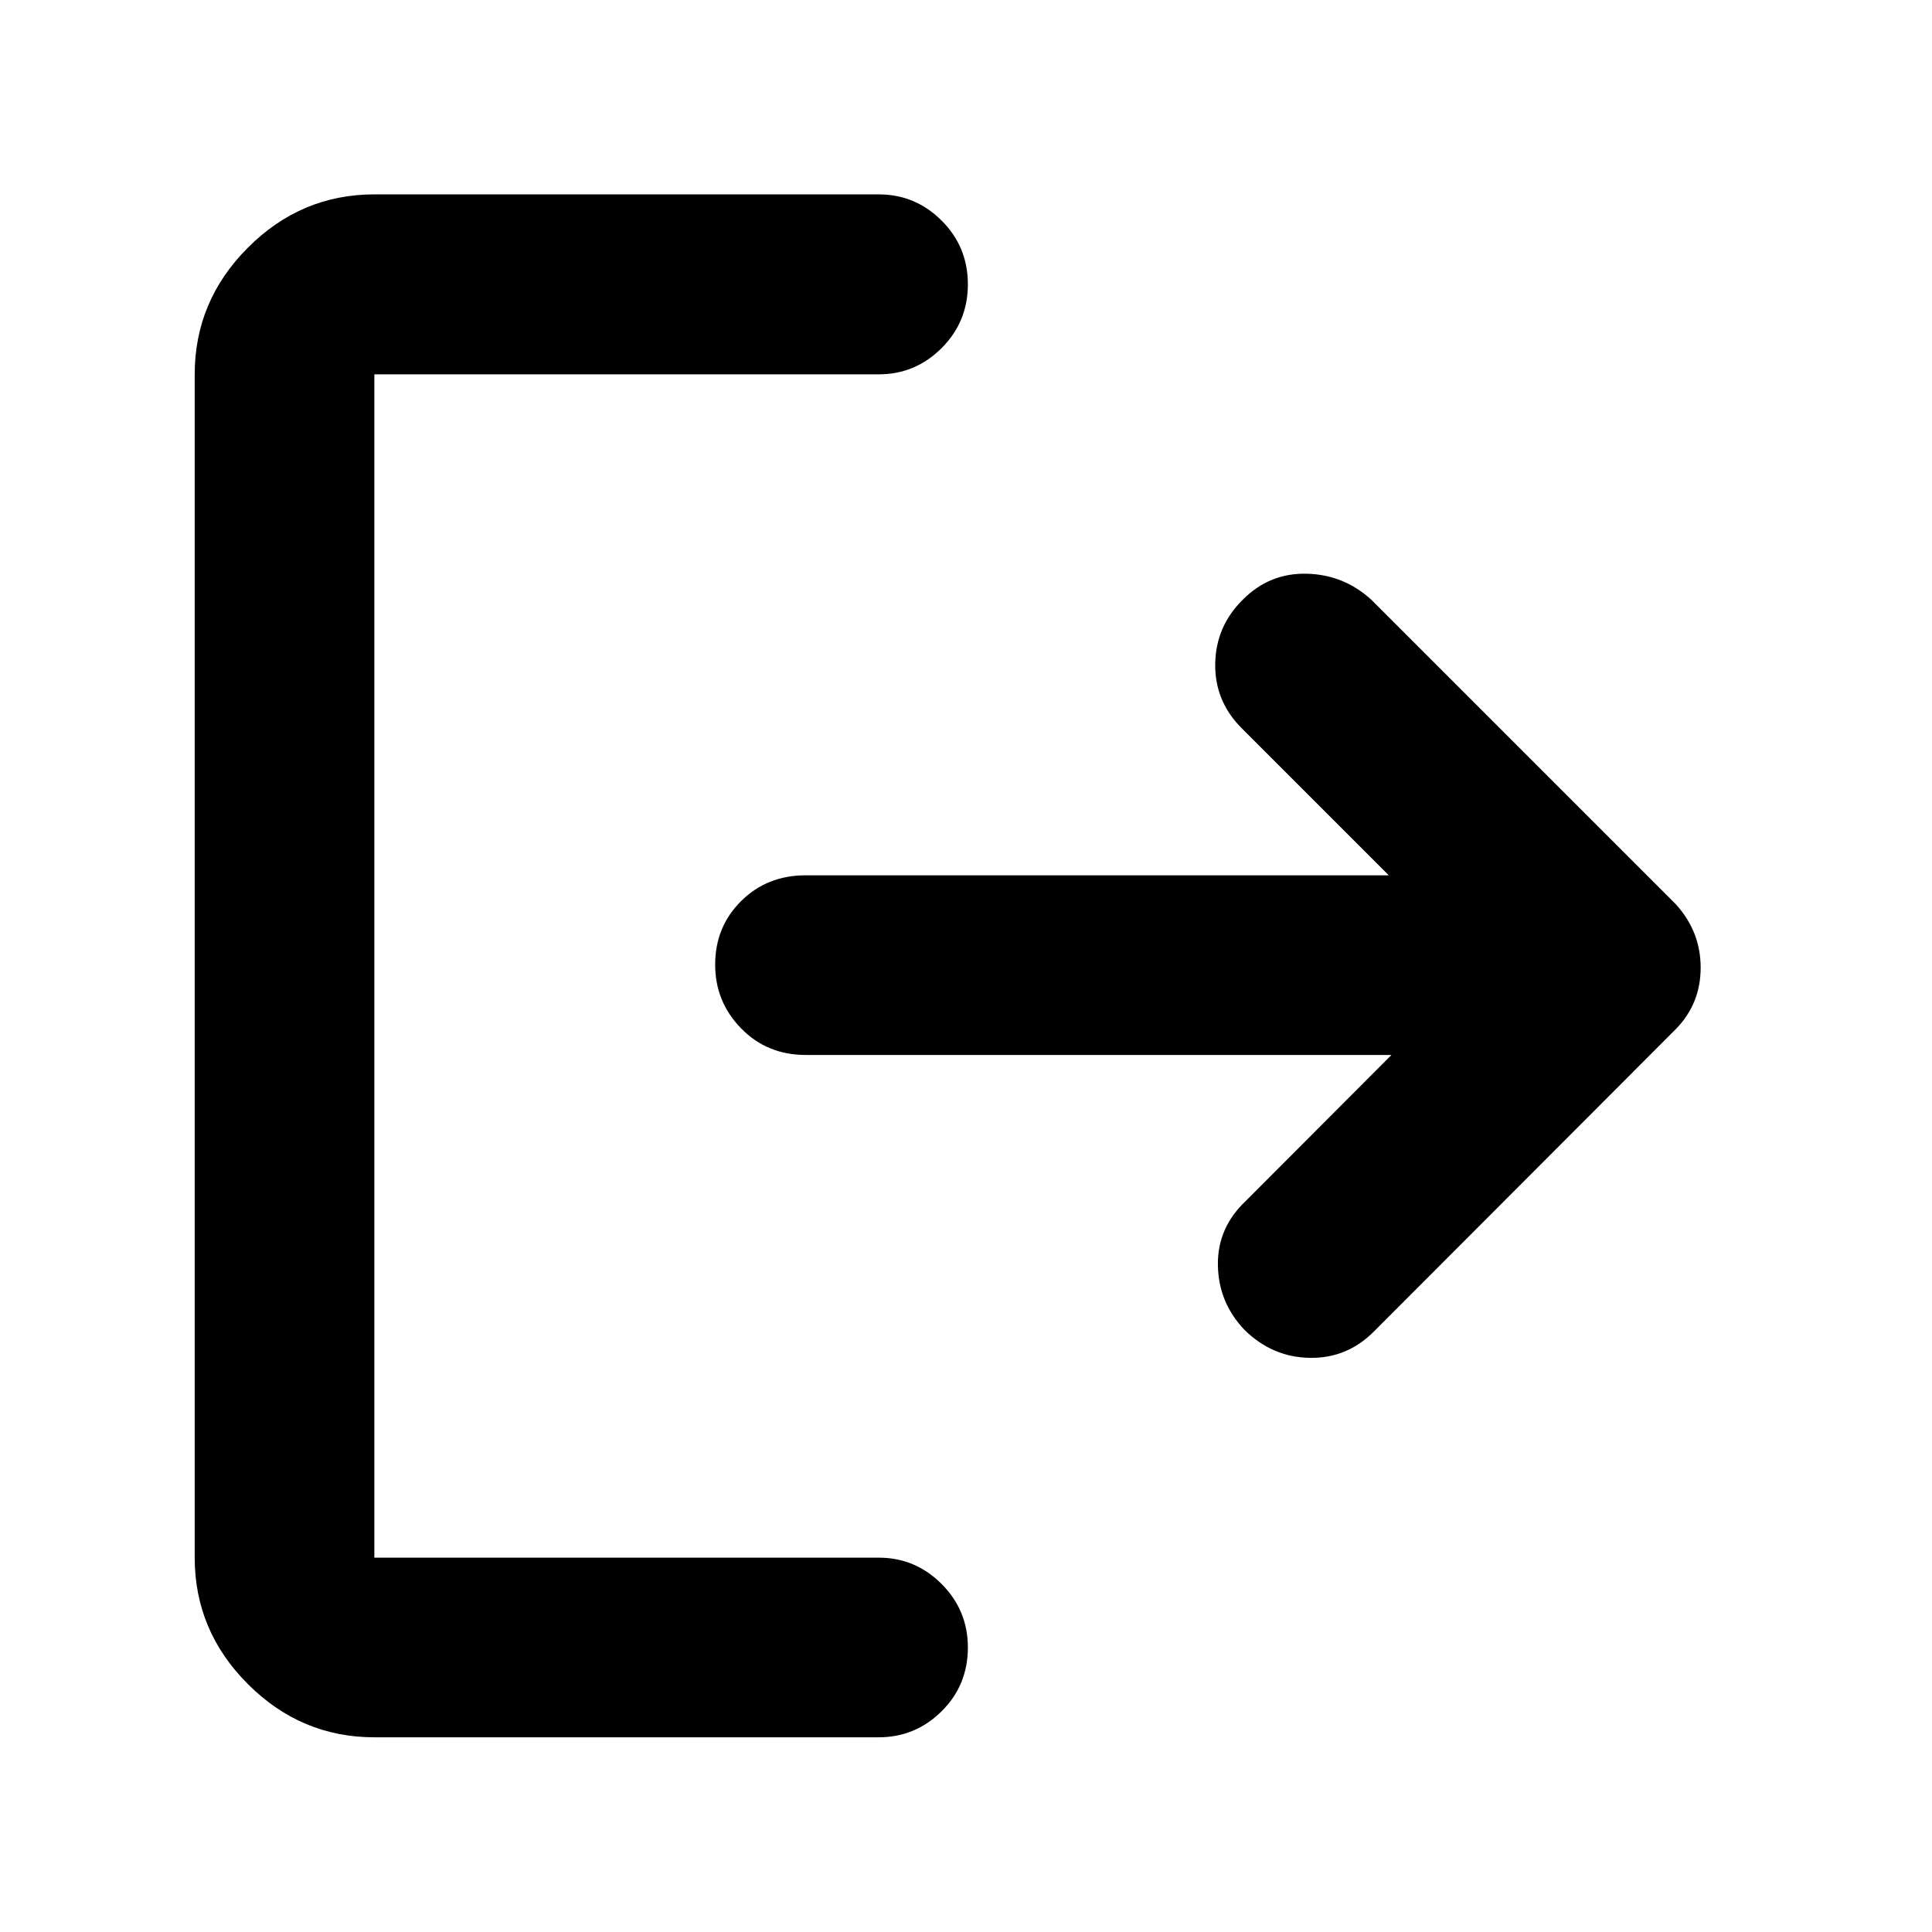<svg xmlns="http://www.w3.org/2000/svg" height="40" viewBox="0 -960 960 960" width="40"><path d="M186.01-96.75q-36.41 0-62.83-26.43-26.43-26.42-26.43-62.83v-587.98q0-36.48 26.43-62.95 26.42-26.47 62.83-26.47h250.62q18.2 0 31.25 13.02 13.05 13.01 13.05 31.66t-13.05 31.7q-13.05 13.04-31.25 13.04H186.01v587.98h250.62q18.2 0 31.25 13.08 13.05 13.09 13.05 31.54 0 18.78-13.05 31.71t-31.25 12.93H186.01Zm505.4-339.05H400.33q-19.19 0-32.08-13.21-12.89-13.21-12.89-31.66 0-18.78 12.89-31.58 12.89-12.81 32.08-12.81h289.75l-73.27-73.27q-13.3-13.44-12.97-31.95.33-18.52 13.64-31.69 13.3-13.41 31.85-12.95 18.54.45 32.24 13.09l151.08 151.08q12.4 13.6 12.4 31.57 0 17.96-12.4 30.6L682.57-298.26q-13.33 13.3-31.81 12.97-18.48-.33-32.21-13.73-13.04-13.55-13.38-32.19-.34-18.64 13.8-31.99l72.44-72.6Z"/></svg>